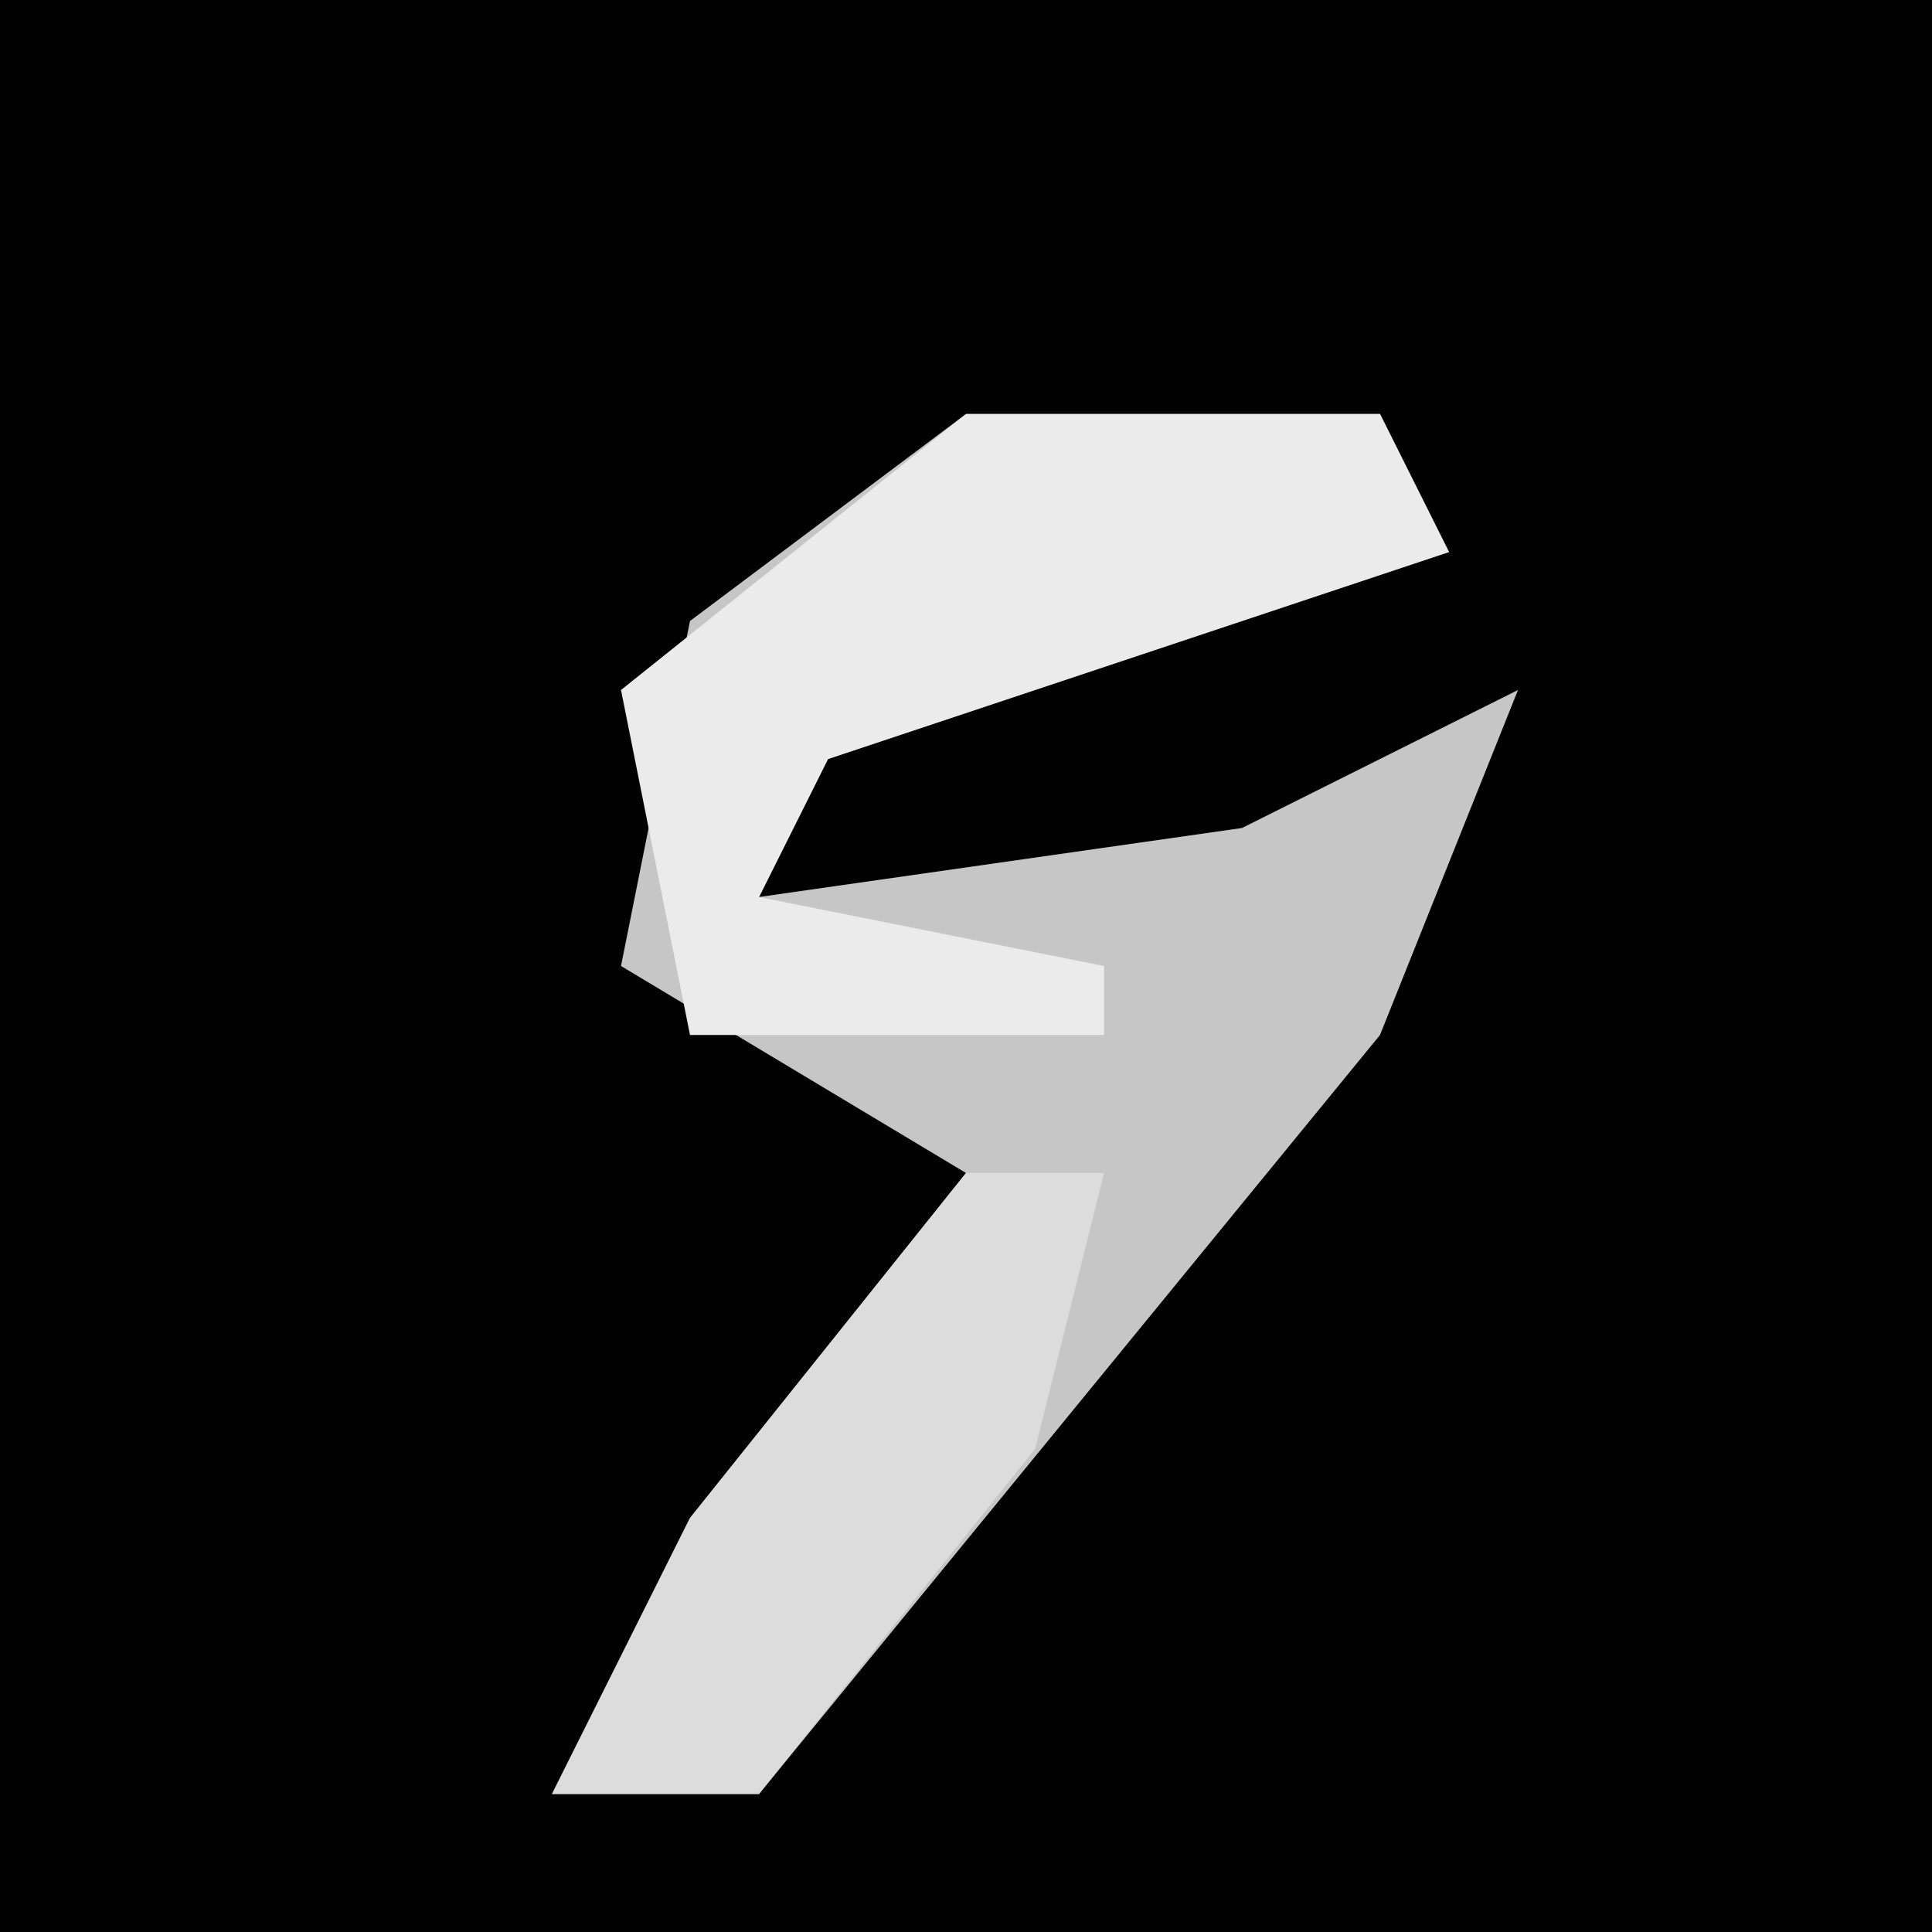 <?xml version="1.0" encoding="UTF-8"?>
<svg version="1.1" xmlns="http://www.w3.org/2000/svg" width="28" height="28">
<path d="M0,0 L28,0 L28,28 L0,28 Z " fill="#020202" transform="translate(0,0)"/>
<path d="M0,0 L6,0 L7,2 L-2,5 L-3,7 L4,6 L8,4 L6,9 L-3,20 L-6,20 L-4,16 L0,11 L-5,8 L-4,3 Z " fill="#C6C6C6" transform="translate(14,6)"/>
<path d="M0,0 L6,0 L7,2 L-2,5 L-3,7 L2,8 L2,9 L-4,9 L-5,4 Z " fill="#EBEBEB" transform="translate(14,6)"/>
<path d="M0,0 L2,0 L1,4 L-3,9 L-6,9 L-4,5 Z " fill="#DCDCDC" transform="translate(14,17)"/>
</svg>
